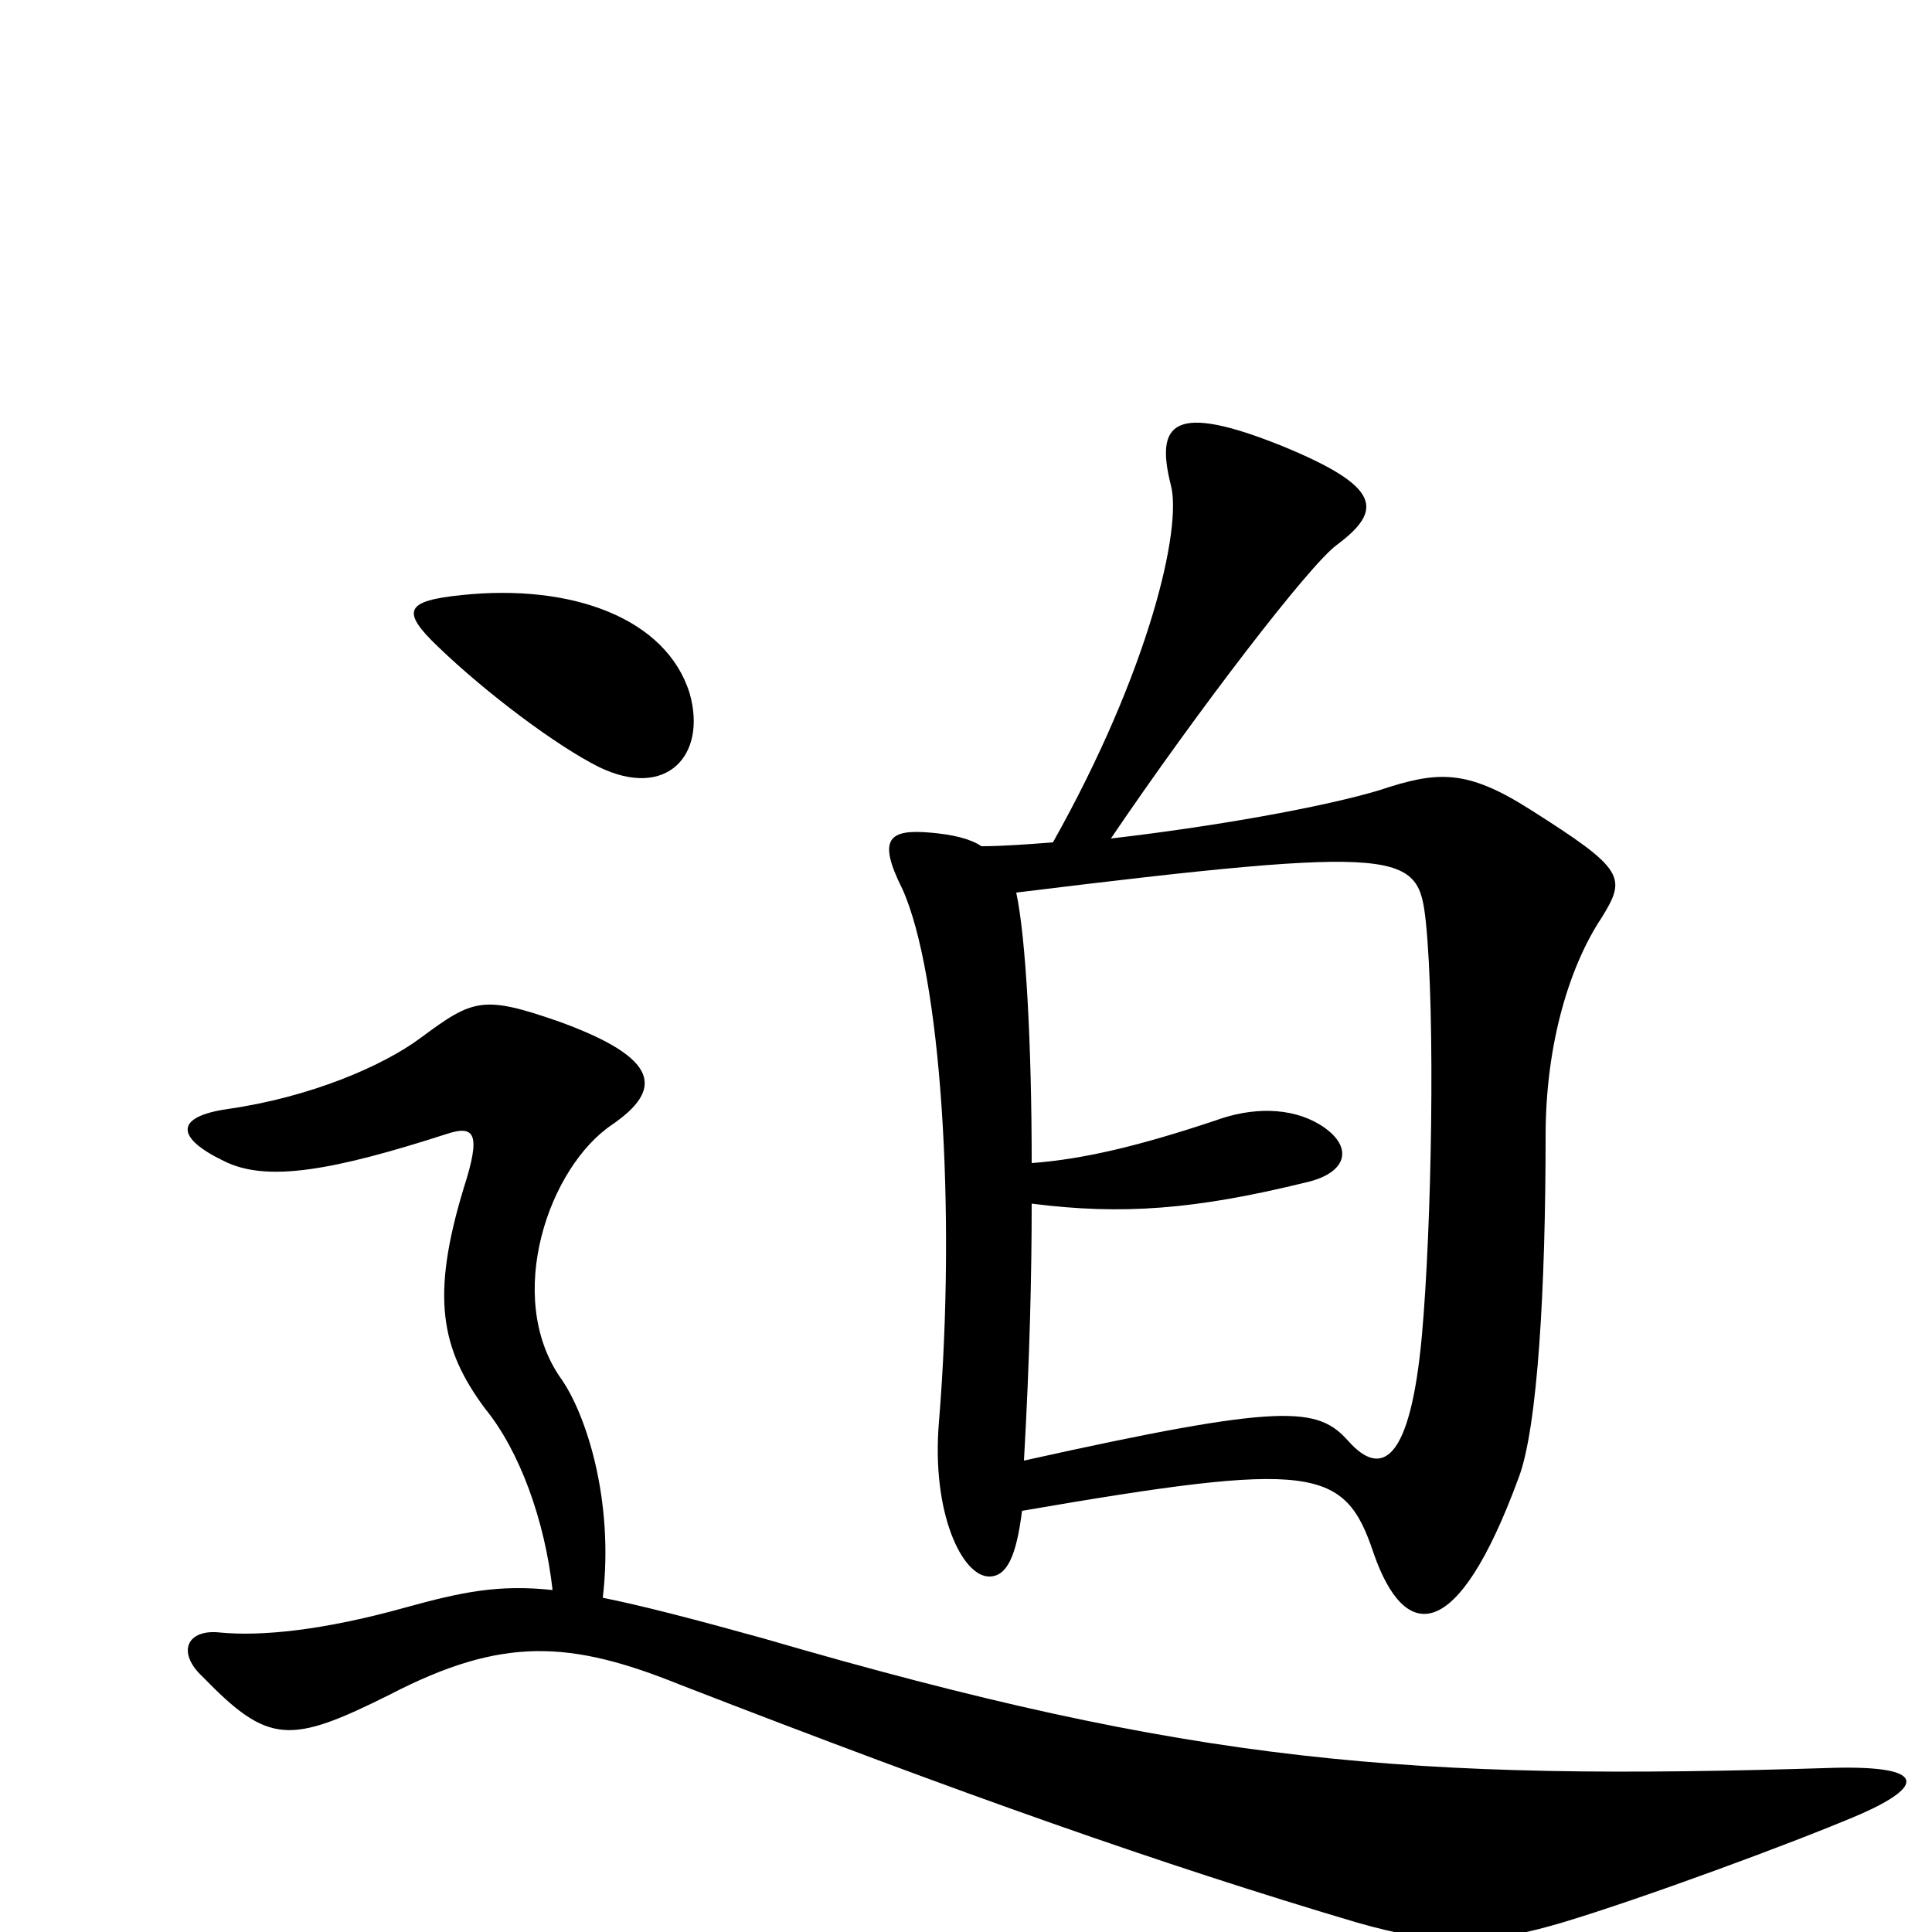 <svg xmlns="http://www.w3.org/2000/svg" viewBox="0 -1000 1000 1000">
	<path fill="#000000" d="M357 -641C345 -680 296 -698 239 -692C210 -689 207 -684 227 -665C252 -641 288 -614 310 -603C345 -586 366 -609 357 -641ZM829 -525C842 -546 841 -550 792 -581C759 -602 744 -601 714 -591C684 -582 627 -572 575 -566C619 -631 678 -708 692 -718C716 -736 715 -748 664 -769C607 -792 598 -781 606 -749C612 -727 595 -653 545 -564C532 -563 519 -562 508 -562C502 -566 493 -568 482 -569C460 -571 454 -566 467 -540C487 -496 495 -374 486 -264C482 -217 498 -184 512 -184C521 -184 526 -194 529 -218C680 -244 696 -241 711 -196C727 -150 754 -148 786 -235C796 -261 800 -335 800 -412C800 -461 813 -501 829 -525ZM963 -61C997 -76 996 -86 950 -85C729 -78 618 -87 395 -152C359 -162 332 -169 312 -173C318 -224 303 -269 290 -287C261 -329 284 -396 317 -418C343 -436 342 -452 290 -471C250 -485 245 -483 218 -463C198 -448 160 -432 118 -426C90 -422 91 -411 116 -399C138 -388 172 -394 231 -413C246 -418 249 -413 240 -385C223 -329 228 -302 251 -271C269 -249 282 -213 286 -177C258 -180 239 -176 210 -168C167 -156 135 -153 114 -155C97 -157 91 -145 105 -132C139 -97 150 -97 202 -123C260 -153 295 -151 352 -128C499 -71 601 -35 702 -5C747 8 772 6 809 -5C849 -17 928 -46 963 -61ZM738 -523C743 -474 741 -365 736 -309C730 -243 715 -235 698 -254C682 -272 665 -274 530 -244C533 -297 534 -341 534 -377C581 -371 619 -374 676 -388C698 -393 701 -407 683 -418C668 -427 648 -427 629 -420C590 -407 561 -400 534 -398C534 -459 531 -515 526 -538C729 -563 734 -559 738 -523Z"/>
</svg>